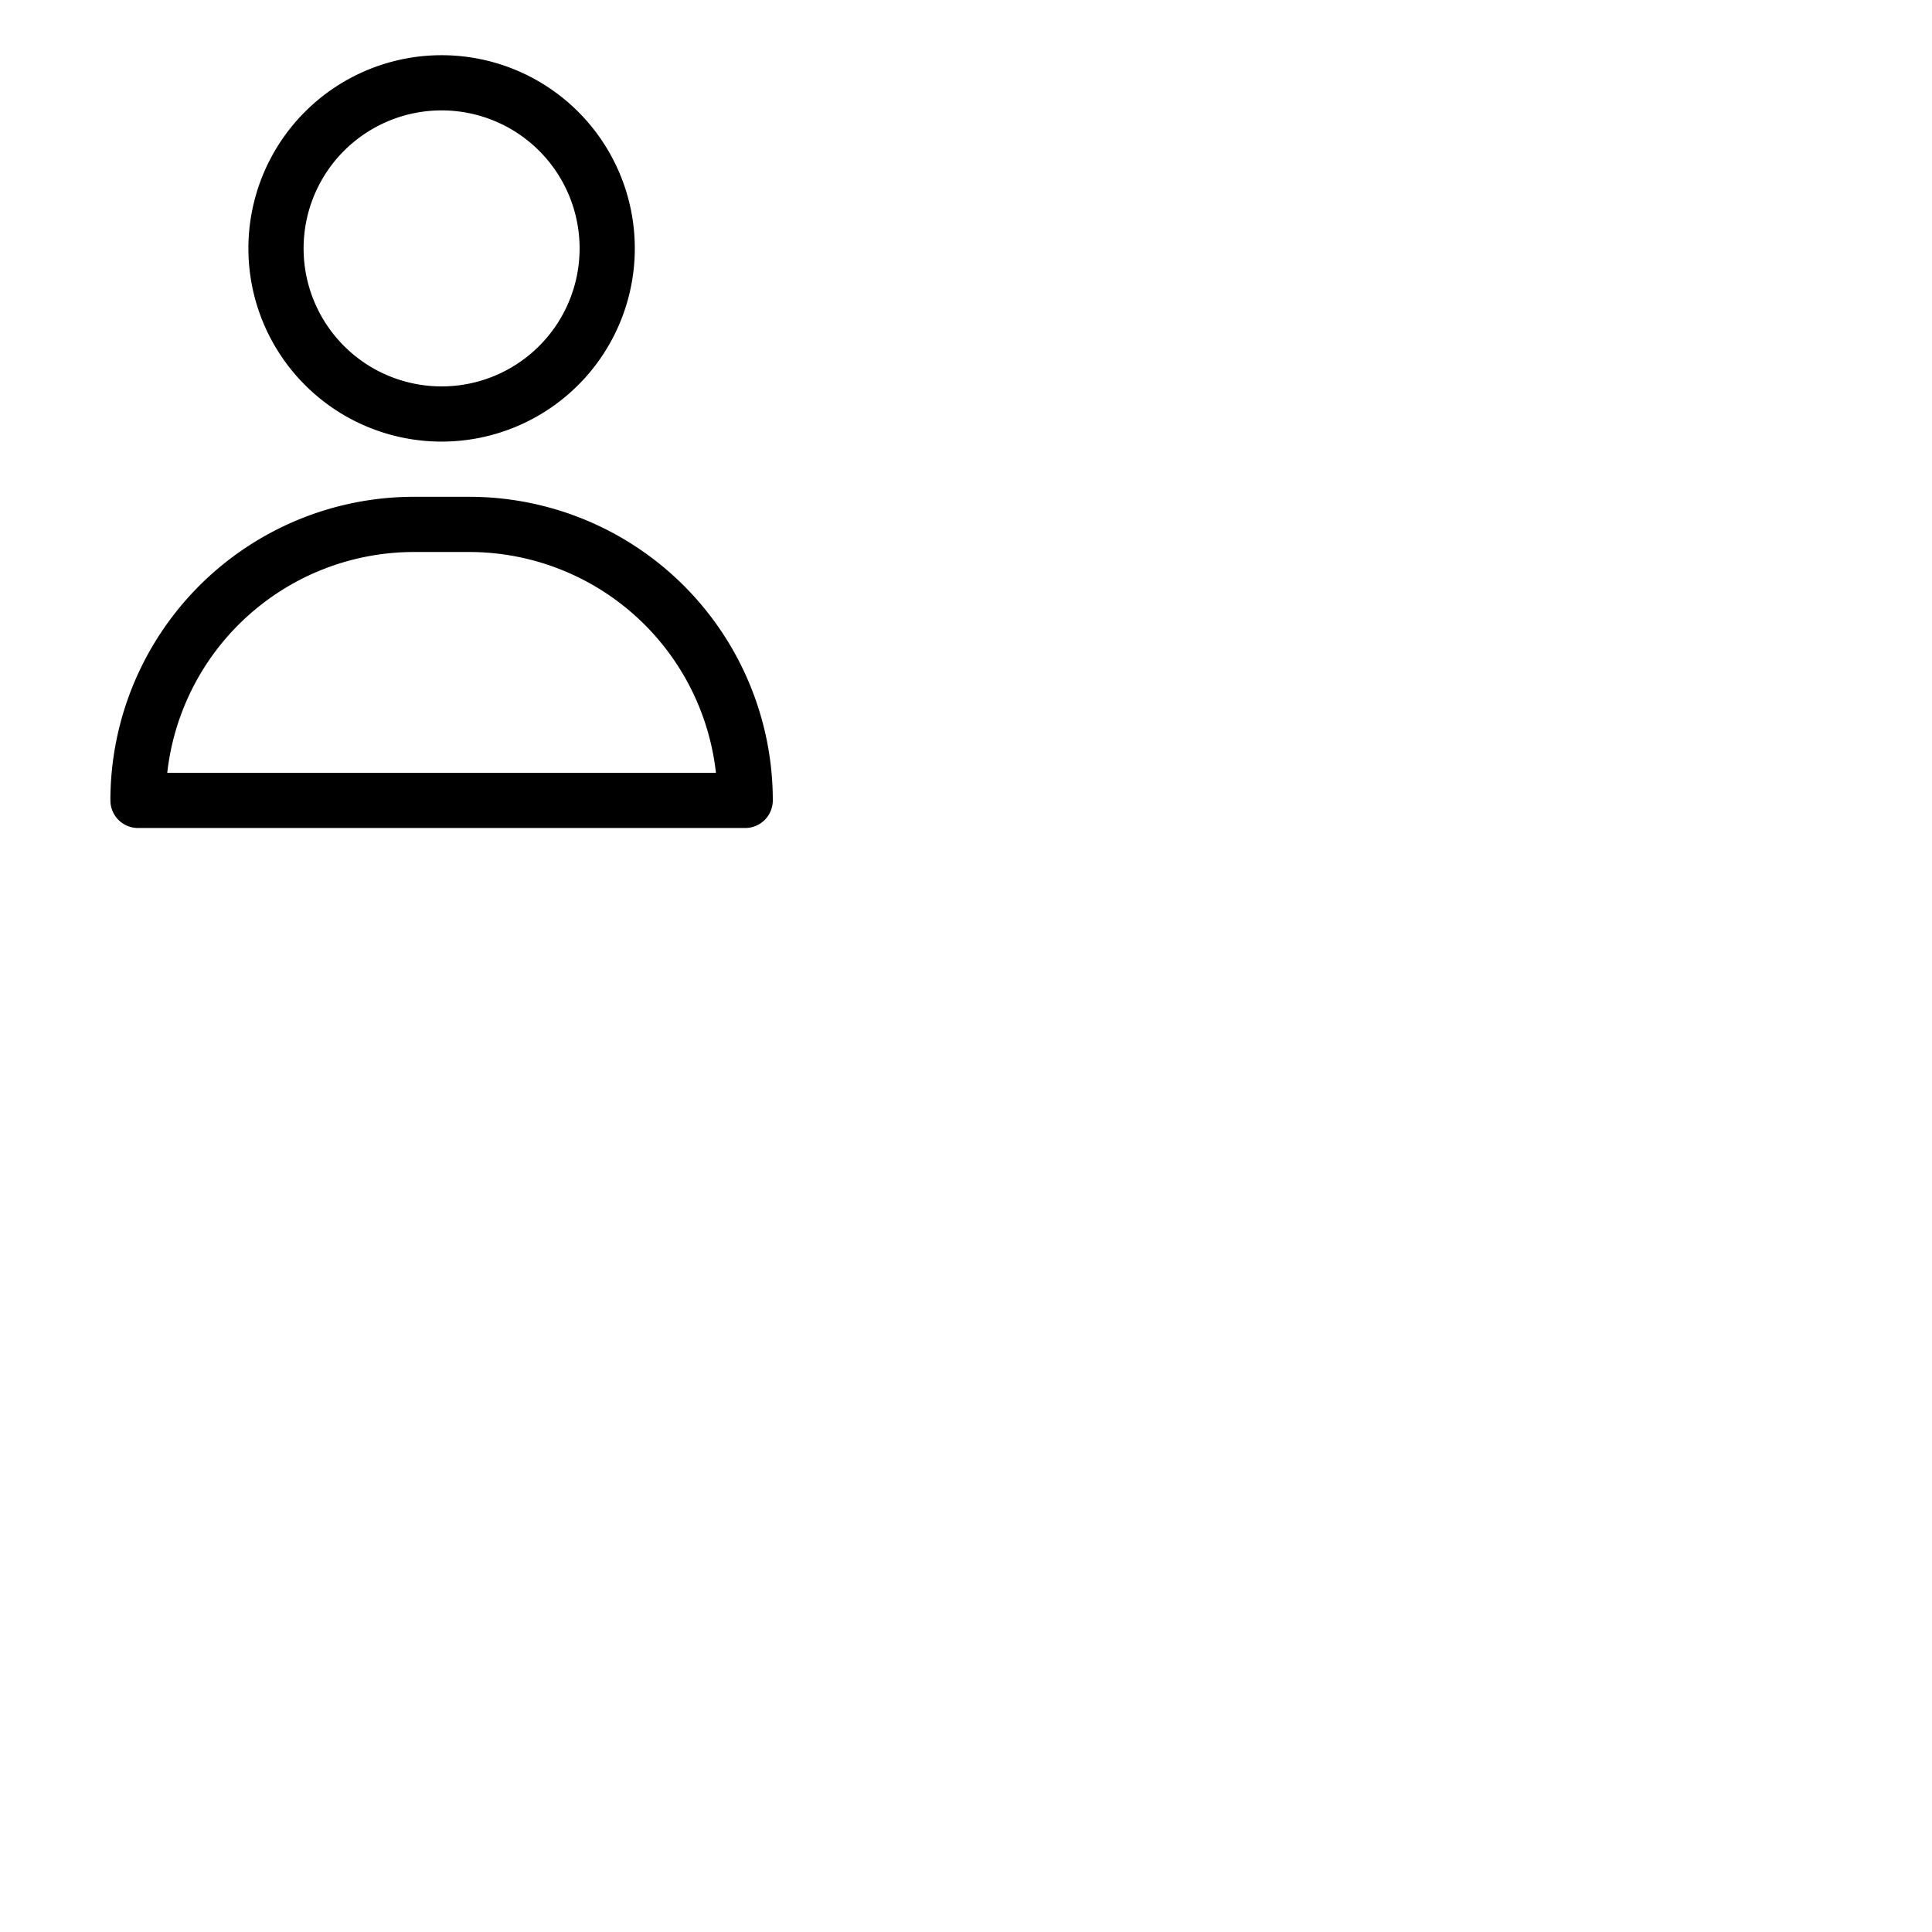 <?xml version="1.0" ?><svg viewBox="0 0 70 70" xmlns="http://www.w3.org/2000/svg"><title/><g id="about"><path  d="M16,16A7,7,0,1,0,9,9,7,7,0,0,0,16,16ZM16,4a5,5,0,1,1-5,5A5,5,0,0,1,16,4Z"/><path d="M17,18H15A11,11,0,0,0,4,29a1,1,0,0,0,1,1H27a1,1,0,0,0,1-1A11,11,0,0,0,17,18ZM6.06,28A9,9,0,0,1,15,20h2a9,9,0,0,1,8.94,8Z"/></g></svg>